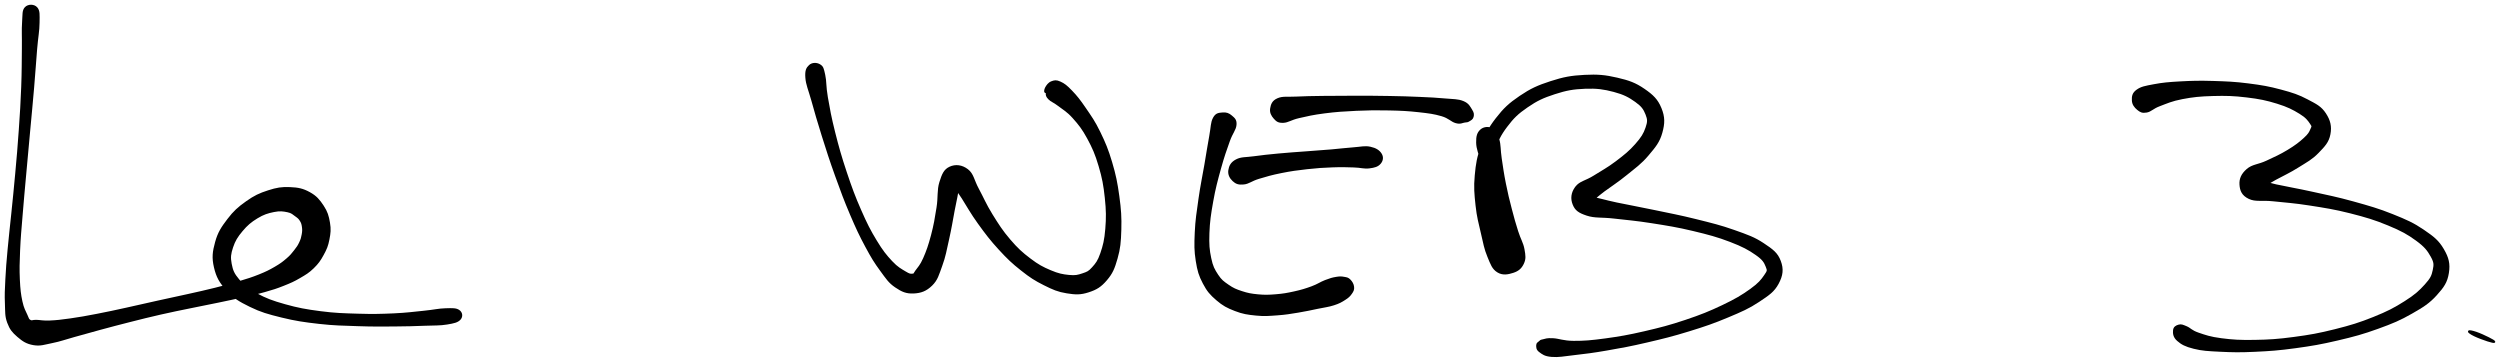 <svg xmlns="http://www.w3.org/2000/svg" id="canvas" viewBox="338.811 339.656 1318.853 190.866"><path d="M 352.34,343.76 C 350.91 345.27, 351.26 347.08, 350.96 351.39 C 350.66 355.71, 350.94 358.51, 350.85 365.34 C 350.76 372.17, 350.83 376.95, 350.50 385.54 C 350.18 394.12, 349.85 399.13, 349.22 408.27 C 348.59 417.41, 348.14 422.37, 347.34 431.24 C 346.55 440.11, 346.04 444.59, 345.24 452.60 C 344.43 460.61, 343.94 464.39, 343.32 471.28 C 342.70 478.16, 342.41 481.34, 342.13 487.02 C 341.84 492.71, 341.71 495.16, 341.90 499.71 C 342.09 504.25, 341.81 506.28, 343.09 509.75 C 344.38 513.21, 345.65 514.74, 348.34 517.04 C 351.02 519.34, 352.92 520.62, 356.53 521.24 C 360.14 521.86, 362.13 520.98, 366.38 520.14 C 370.64 519.29, 372.77 518.39, 377.83 517.00 C 382.89 515.60, 385.80 514.74, 391.69 513.16 C 397.58 511.57, 400.92 510.68, 407.28 509.07 C 413.63 507.47, 417.05 506.59, 423.45 505.13 C 429.85 503.67, 433.20 503.04, 439.28 501.78 C 445.37 500.51, 448.36 499.97, 453.89 498.82 C 459.42 497.67, 462.03 497.12, 466.93 496.01 C 471.83 494.90, 474.11 494.47, 478.40 493.26 C 482.68 492.05, 484.66 491.42, 488.35 489.95 C 492.04 488.48, 493.72 487.75, 496.84 485.92 C 499.97 484.09, 501.53 483.20, 503.99 480.80 C 506.44 478.40, 507.50 476.90, 509.12 473.92 C 510.75 470.95, 511.45 469.29, 512.10 465.93 C 512.75 462.58, 512.98 460.67, 512.39 457.17 C 511.79 453.66, 511.20 451.55, 509.13 448.41 C 507.06 445.28, 505.50 443.38, 502.03 441.47 C 498.56 439.56, 496.11 439.04, 491.78 438.86 C 487.45 438.67, 484.93 439.07, 480.36 440.55 C 475.80 442.02, 473.19 443.23, 468.95 446.23 C 464.71 449.23, 462.38 451.30, 459.15 455.54 C 455.91 459.79, 454.17 462.43, 452.78 467.45 C 451.38 472.47, 451.00 475.62, 452.18 480.65 C 453.36 485.67, 454.93 488.49, 458.66 492.58 C 462.39 496.67, 465.06 498.25, 470.82 501.08 C 476.59 503.90, 480.20 504.90, 487.47 506.69 C 494.75 508.48, 499.20 509.12, 507.21 510.03 C 515.22 510.93, 519.62 510.94, 527.50 511.22 C 535.38 511.49, 539.54 511.43, 546.61 511.39 C 553.68 511.35, 557.27 511.21, 562.85 511.01 C 568.44 510.80, 570.84 510.97, 574.54 510.37 C 578.24 509.77, 580.07 509.34, 581.34 508.00 C 582.60 506.65, 582.36 504.67, 580.86 503.63 C 579.36 502.58, 577.52 502.68, 573.83 502.78 C 570.13 502.87, 567.86 503.55, 562.39 504.09 C 556.91 504.63, 553.40 505.16, 546.46 505.47 C 539.52 505.78, 535.39 505.87, 527.68 505.64 C 519.97 505.41, 515.63 505.32, 507.90 504.32 C 500.18 503.32, 495.84 502.53, 489.07 500.62 C 482.30 498.72, 478.95 497.45, 474.05 494.80 C 469.15 492.14, 467.29 490.53, 464.59 487.34 C 461.88 484.15, 461.19 482.31, 460.53 478.84 C 459.87 475.38, 460.13 473.52, 461.29 470.01 C 462.46 466.50, 463.75 464.40, 466.37 461.29 C 468.99 458.17, 471.00 456.47, 474.38 454.41 C 477.75 452.36, 479.99 451.69, 483.23 451.03 C 486.47 450.37, 488.22 450.65, 490.56 451.13 C 492.89 451.61, 493.54 452.46, 494.92 453.43 C 496.30 454.41, 496.73 454.79, 497.47 455.98 C 498.20 457.16, 498.38 457.89, 498.59 459.37 C 498.79 460.85, 498.77 461.70, 498.47 463.37 C 498.18 465.03, 497.93 465.97, 497.12 467.69 C 496.31 469.40, 495.78 470.20, 494.40 471.94 C 493.03 473.68, 492.33 474.62, 490.25 476.40 C 488.17 478.18, 486.92 479.13, 483.99 480.83 C 481.05 482.53, 479.37 483.38, 475.57 484.91 C 471.76 486.44, 469.60 487.08, 464.95 488.49 C 460.30 489.90, 457.73 490.59, 452.31 491.95 C 446.90 493.31, 443.94 493.93, 437.88 495.29 C 431.83 496.65, 428.45 497.32, 422.01 498.75 C 415.58 500.17, 412.12 501.02, 405.71 502.41 C 399.30 503.81, 395.92 504.57, 389.97 505.71 C 384.02 506.85, 380.97 507.42, 375.97 508.12 C 370.98 508.83, 368.58 509.09, 364.99 509.24 C 361.41 509.39, 360.10 508.95, 358.04 508.88 C 355.97 508.81, 355.71 509.48, 354.66 508.88 C 353.60 508.28, 353.68 507.92, 352.78 505.89 C 351.88 503.86, 350.94 502.49, 350.14 498.72 C 349.34 494.95, 349.03 492.46, 348.78 487.05 C 348.54 481.63, 348.63 478.45, 348.92 471.65 C 349.21 464.85, 349.60 461.05, 350.25 453.05 C 350.89 445.06, 351.33 440.55, 352.13 431.67 C 352.93 422.79, 353.40 417.82, 354.23 408.67 C 355.07 399.51, 355.58 394.49, 356.31 385.89 C 357.04 377.30, 357.32 372.52, 357.89 365.68 C 358.46 358.85, 359.14 356.08, 359.18 351.71 C 359.22 347.35, 359.46 345.46, 358.09 343.87 C 356.72 342.28, 353.76 342.26, 352.34 343.76" style="stroke: black; fill: black;"/><path d="M 765.96,374.35 C 764.54 375.66, 763.89 376.94, 764.17 380.63 C 764.45 384.31, 765.64 386.68, 767.37 392.79 C 769.09 398.90, 770.29 403.26, 772.79 411.18 C 775.29 419.10, 776.87 424.08, 779.86 432.39 C 782.85 440.70, 784.55 445.30, 787.72 452.74 C 790.90 460.19, 792.57 463.73, 795.74 469.63 C 798.90 475.53, 800.44 478.00, 803.56 482.25 C 806.68 486.49, 807.89 488.52, 811.34 490.86 C 814.78 493.21, 817.03 494.15, 820.80 493.98 C 824.57 493.80, 827.25 492.83, 830.18 489.98 C 833.10 487.12, 833.66 484.54, 835.42 479.72 C 837.19 474.89, 837.70 471.68, 839.00 465.87 C 840.30 460.06, 840.89 456.30, 841.94 450.66 C 842.98 445.03, 844.01 441.40, 844.25 437.69 C 844.49 433.97, 843.74 432.53, 843.13 432.08 C 842.53 431.64, 840.52 433.07, 841.22 435.48 C 841.93 437.90, 843.86 439.76, 846.65 444.14 C 849.43 448.53, 851.28 452.03, 855.16 457.40 C 859.05 462.78, 861.56 466.12, 866.08 471.03 C 870.59 475.94, 873.03 478.24, 877.74 481.96 C 882.46 485.69, 884.89 487.26, 889.66 489.65 C 894.43 492.04, 896.93 493.15, 901.59 493.90 C 906.25 494.65, 908.80 494.75, 912.96 493.40 C 917.12 492.06, 919.39 490.66, 922.37 487.17 C 925.36 483.67, 926.38 481.20, 927.88 475.93 C 929.38 470.66, 929.67 467.35, 929.86 460.81 C 930.04 454.26, 929.78 450.29, 928.81 443.20 C 927.84 436.10, 927.02 432.06, 925.02 425.32 C 923.01 418.57, 921.56 415.15, 918.80 409.46 C 916.03 403.77, 914.15 401.21, 911.19 396.88 C 908.23 392.54, 906.62 390.53, 903.99 387.79 C 901.35 385.04, 900.11 384.10, 898.03 383.15 C 895.95 382.20, 895.06 382.46, 893.58 383.02 C 892.11 383.58, 891.25 384.90, 890.65 385.95 C 890.06 387.00, 889.91 388.46, 890.62 388.27 C 891.32 388.09, 893.76 385.52, 894.17 385.01 C 894.57 384.50, 893.27 384.98, 892.64 385.71 C 892.01 386.44, 891.08 387.46, 891.01 388.66 C 890.93 389.86, 891.00 390.41, 892.25 391.71 C 893.51 393.01, 894.72 393.16, 897.28 395.14 C 899.84 397.13, 901.95 398.16, 905.06 401.64 C 908.16 405.12, 910.05 407.43, 912.81 412.53 C 915.57 417.63, 916.98 420.85, 918.85 427.15 C 920.72 433.44, 921.44 437.36, 922.14 444.01 C 922.85 450.66, 922.88 454.53, 922.40 460.41 C 921.92 466.29, 921.17 469.28, 919.75 473.40 C 918.33 477.52, 917.24 478.82, 915.28 481.01 C 913.33 483.19, 912.49 483.49, 909.99 484.33 C 907.48 485.17, 906.17 485.53, 902.76 485.20 C 899.34 484.86, 897.05 484.43, 892.91 482.67 C 888.77 480.91, 886.37 479.67, 882.06 476.39 C 877.75 473.12, 875.41 471.01, 871.38 466.31 C 867.35 461.61, 865.23 458.26, 861.90 452.88 C 858.57 447.50, 857.27 444.12, 854.71 439.40 C 852.16 434.69, 852.08 431.60, 849.13 429.33 C 846.19 427.05, 842.85 426.73, 839.99 428.04 C 837.14 429.34, 836.19 431.61, 834.86 435.84 C 833.54 440.07, 834.25 443.60, 833.36 449.19 C 832.48 454.78, 831.88 458.41, 830.46 463.79 C 829.04 469.16, 827.94 472.29, 826.27 476.06 C 824.60 479.84, 823.34 480.97, 822.13 482.66 C 820.92 484.35, 821.39 484.40, 820.23 484.52 C 819.06 484.64, 818.52 484.63, 816.29 483.27 C 814.06 481.91, 812.16 481.03, 809.07 477.72 C 805.99 474.41, 804.14 472.13, 800.85 466.71 C 797.57 461.29, 795.80 457.84, 792.64 450.62 C 789.47 443.40, 787.78 438.83, 785.03 430.60 C 782.28 422.36, 780.88 417.36, 778.88 409.45 C 776.89 401.54, 776.10 397.08, 775.05 391.04 C 774.01 384.99, 774.42 382.63, 773.66 379.23 C 772.90 375.83, 772.79 375.04, 771.25 374.06 C 769.71 373.08, 767.37 373.03, 765.96 374.35" style="stroke: black; fill: black;"/><path d="M 983.77,399.49 C 981.95 399.68, 980.51 399.58, 979.20 401.96 C 977.90 404.35, 978.15 406.49, 977.24 411.42 C 976.33 416.35, 975.79 419.98, 974.66 426.62 C 973.52 433.27, 972.56 437.51, 971.55 444.65 C 970.54 451.80, 969.88 455.82, 969.59 462.34 C 969.31 468.85, 969.27 471.89, 970.11 477.22 C 970.96 482.55, 971.67 484.89, 973.81 488.98 C 975.96 493.08, 977.52 494.84, 980.84 497.70 C 984.16 500.55, 986.30 501.67, 990.42 503.26 C 994.54 504.85, 997.01 505.19, 1001.46 505.64 C 1005.90 506.09, 1008.22 505.83, 1012.64 505.52 C 1017.07 505.21, 1019.33 504.79, 1023.58 504.10 C 1027.83 503.41, 1030.13 502.85, 1033.88 502.08 C 1037.64 501.30, 1039.51 501.16, 1042.36 500.24 C 1045.21 499.33, 1046.30 498.67, 1048.13 497.51 C 1049.97 496.34, 1050.63 495.70, 1051.54 494.41 C 1052.44 493.12, 1052.80 492.43, 1052.66 491.05 C 1052.52 489.66, 1051.80 488.45, 1050.85 487.49 C 1049.89 486.52, 1049.32 486.45, 1047.89 486.20 C 1046.46 485.94, 1045.66 485.88, 1043.69 486.22 C 1041.71 486.55, 1040.58 486.88, 1038.01 487.87 C 1035.44 488.86, 1034.11 489.98, 1030.83 491.18 C 1027.55 492.38, 1025.42 493.03, 1021.63 493.87 C 1017.84 494.71, 1015.72 495.08, 1011.89 495.39 C 1008.05 495.71, 1006.06 495.76, 1002.46 495.43 C 998.85 495.09, 997.01 494.74, 993.85 493.71 C 990.70 492.68, 989.24 492.06, 986.67 490.28 C 984.11 488.50, 982.89 487.70, 981.01 484.83 C 979.13 481.95, 978.22 480.36, 977.29 475.91 C 976.35 471.47, 976.12 468.64, 976.33 462.61 C 976.55 456.57, 977.13 452.59, 978.36 445.74 C 979.58 438.89, 980.73 434.70, 982.48 428.36 C 984.23 422.02, 985.48 418.62, 987.10 414.05 C 988.73 409.49, 990.37 408.13, 990.62 405.52 C 990.87 402.90, 989.71 402.20, 988.35 400.99 C 986.98 399.78, 985.60 399.29, 983.77 399.49" style="stroke: black; fill: black;"/><path d="M 989.43,434.84 C 990.94 436.24, 992.20 436.74, 994.87 436.48 C 997.54 436.22, 998.81 434.75, 1002.78 433.54 C 1006.74 432.34, 1009.57 431.50, 1014.69 430.48 C 1019.81 429.45, 1022.98 429.02, 1028.39 428.41 C 1033.80 427.81, 1036.83 427.63, 1041.73 427.45 C 1046.64 427.26, 1049.05 427.38, 1052.93 427.49 C 1056.82 427.60, 1058.39 428.34, 1061.15 427.99 C 1063.91 427.65, 1065.53 427.17, 1066.75 425.76 C 1067.97 424.36, 1068.28 422.61, 1067.26 420.96 C 1066.24 419.32, 1064.56 418.17, 1061.65 417.55 C 1058.74 416.93, 1056.81 417.60, 1052.72 417.88 C 1048.63 418.16, 1046.24 418.54, 1041.21 418.97 C 1036.19 419.40, 1033.18 419.57, 1027.60 420.01 C 1022.02 420.44, 1018.77 420.61, 1013.33 421.13 C 1007.89 421.64, 1004.86 421.96, 1000.41 422.57 C 995.96 423.19, 993.68 422.82, 991.06 424.20 C 988.44 425.58, 987.63 427.36, 987.30 429.49 C 986.98 431.62, 987.91 433.44, 989.43 434.84" style="stroke: black; fill: black;"/><path d="M 1011.14,401.91 C 1012.42 403.32, 1013.18 404.05, 1015.75 403.96 C 1018.32 403.88, 1019.65 402.49, 1024.00 401.49 C 1028.34 400.49, 1031.41 399.76, 1037.47 398.98 C 1043.54 398.21, 1047.49 397.93, 1054.31 397.62 C 1061.14 397.31, 1065.04 397.27, 1071.60 397.42 C 1078.15 397.56, 1081.55 397.73, 1087.11 398.34 C 1092.67 398.95, 1095.44 399.31, 1099.40 400.47 C 1103.36 401.62, 1104.48 403.47, 1106.90 404.14 C 1109.32 404.81, 1110.13 403.98, 1111.49 403.81 C 1112.85 403.63, 1112.86 403.75, 1113.70 403.24 C 1114.54 402.73, 1115.43 402.34, 1115.70 401.25 C 1115.96 400.16, 1116.02 399.35, 1115.00 397.78 C 1113.99 396.22, 1113.42 394.57, 1110.61 393.43 C 1107.80 392.29, 1105.55 392.51, 1100.96 392.08 C 1096.37 391.65, 1093.49 391.53, 1087.64 391.27 C 1081.80 391.01, 1078.43 390.91, 1071.73 390.79 C 1065.03 390.67, 1061.12 390.66, 1054.16 390.65 C 1047.19 390.64, 1043.21 390.66, 1036.90 390.75 C 1030.58 390.84, 1027.39 390.87, 1022.59 391.11 C 1017.79 391.35, 1015.54 390.80, 1012.89 391.96 C 1010.25 393.12, 1009.72 394.90, 1009.37 396.89 C 1009.02 398.88, 1009.87 400.50, 1011.14 401.91" style="stroke: black; fill: black;"/><path d="M 1120.12,408.35 C 1118.54 409.78, 1117.96 411.51, 1118.04 414.89 C 1118.11 418.27, 1119.32 420.50, 1120.48 425.25 C 1121.65 430.00, 1122.45 433.27, 1123.87 438.63 C 1125.28 444.00, 1126.28 447.03, 1127.57 452.09 C 1128.86 457.15, 1129.57 459.71, 1130.30 463.95 C 1131.04 468.19, 1130.69 470.40, 1131.25 473.29 C 1131.80 476.18, 1132.02 477.35, 1133.06 478.40 C 1134.11 479.44, 1135.33 479.21, 1136.49 478.51 C 1137.64 477.81, 1139.05 476.72, 1138.84 474.88 C 1138.62 473.04, 1137.22 472.37, 1135.42 469.31 C 1133.61 466.26, 1131.77 464.09, 1129.82 459.59 C 1127.86 455.09, 1126.70 452.17, 1125.63 446.80 C 1124.55 441.43, 1124.19 438.32, 1124.46 432.76 C 1124.73 427.19, 1125.18 424.24, 1126.99 418.95 C 1128.79 413.66, 1130.00 410.91, 1133.48 406.30 C 1136.95 401.69, 1139.29 399.38, 1144.37 395.90 C 1149.45 392.41, 1152.75 390.86, 1158.88 388.88 C 1165.00 386.89, 1168.71 386.23, 1174.99 385.98 C 1181.26 385.74, 1184.89 386.26, 1190.25 387.67 C 1195.60 389.08, 1198.34 390.59, 1201.77 393.03 C 1205.19 395.48, 1206.25 397.07, 1207.37 399.90 C 1208.49 402.72, 1208.47 403.94, 1207.36 407.16 C 1206.26 410.38, 1205.00 412.41, 1201.83 416.00 C 1198.67 419.59, 1195.96 421.76, 1191.53 425.12 C 1187.10 428.47, 1183.97 430.09, 1179.70 432.78 C 1175.43 435.46, 1172.35 435.62, 1170.19 438.54 C 1168.04 441.46, 1167.77 444.50, 1168.93 447.38 C 1170.09 450.26, 1171.71 451.51, 1176.00 452.93 C 1180.29 454.35, 1183.54 453.67, 1190.38 454.47 C 1197.21 455.26, 1201.85 455.60, 1210.18 456.91 C 1218.50 458.22, 1223.71 459.04, 1232.00 461.02 C 1240.29 463.00, 1244.96 464.25, 1251.62 466.80 C 1258.28 469.35, 1261.46 471.09, 1265.29 473.77 C 1269.12 476.44, 1269.85 477.92, 1270.77 480.19 C 1271.69 482.45, 1271.58 482.62, 1269.90 485.09 C 1268.21 487.56, 1266.80 489.36, 1262.35 492.55 C 1257.90 495.74, 1254.49 497.78, 1247.63 501.05 C 1240.76 504.32, 1236.30 506.12, 1228.04 508.89 C 1219.78 511.66, 1214.79 512.94, 1206.33 514.90 C 1197.86 516.86, 1193.18 517.66, 1185.72 518.68 C 1178.25 519.69, 1174.56 520.00, 1169.01 519.97 C 1163.46 519.95, 1161.22 518.73, 1157.98 518.57 C 1154.74 518.40, 1154.20 518.86, 1152.82 519.15 C 1151.43 519.44, 1151.67 519.48, 1151.05 520.01 C 1150.43 520.55, 1149.70 520.82, 1149.72 521.82 C 1149.74 522.82, 1149.60 523.90, 1151.14 525.02 C 1152.67 526.14, 1153.74 527.15, 1157.39 527.44 C 1161.04 527.74, 1163.55 527.17, 1169.39 526.49 C 1175.22 525.82, 1178.93 525.38, 1186.55 524.06 C 1194.17 522.74, 1198.86 521.89, 1207.48 519.88 C 1216.11 517.87, 1221.15 516.63, 1229.68 514.00 C 1238.22 511.37, 1242.80 509.80, 1250.16 506.71 C 1257.52 503.62, 1261.17 502.07, 1266.48 498.55 C 1271.78 495.02, 1274.42 493.31, 1276.68 489.10 C 1278.95 484.88, 1279.33 481.64, 1277.78 477.49 C 1276.24 473.34, 1273.80 471.56, 1268.96 468.35 C 1264.12 465.15, 1260.72 463.99, 1253.59 461.46 C 1246.45 458.93, 1241.76 457.81, 1233.30 455.70 C 1224.84 453.59, 1219.62 452.65, 1211.28 450.90 C 1202.94 449.15, 1198.23 448.35, 1191.59 446.96 C 1184.96 445.57, 1181.74 444.38, 1178.10 443.95 C 1174.45 443.51, 1173.61 444.31, 1173.36 444.78 C 1173.10 445.24, 1174.52 447.16, 1176.82 446.27 C 1179.11 445.38, 1180.87 443.25, 1184.84 440.32 C 1188.81 437.39, 1192.02 435.42, 1196.66 431.64 C 1201.31 427.85, 1204.34 425.79, 1208.07 421.37 C 1211.79 416.96, 1213.93 414.46, 1215.28 409.56 C 1216.64 404.66, 1216.68 401.41, 1214.83 396.88 C 1212.98 392.35, 1210.63 390.08, 1206.04 386.92 C 1201.44 383.77, 1198.13 382.56, 1191.86 381.11 C 1185.60 379.66, 1181.68 379.29, 1174.70 379.65 C 1167.71 380.02, 1163.73 380.74, 1156.95 382.94 C 1150.17 385.14, 1146.53 386.77, 1140.79 390.65 C 1135.06 394.53, 1132.33 397.12, 1128.29 402.33 C 1124.25 407.54, 1122.80 410.70, 1120.60 416.68 C 1118.40 422.67, 1117.88 425.98, 1117.30 432.24 C 1116.72 438.50, 1117.07 441.92, 1117.72 447.99 C 1118.37 454.06, 1119.29 457.20, 1120.53 462.60 C 1121.78 467.99, 1122.25 470.88, 1123.94 474.94 C 1125.62 479.00, 1126.35 481.27, 1128.96 482.90 C 1131.57 484.54, 1134.33 483.98, 1136.99 483.11 C 1139.64 482.24, 1141.14 480.95, 1142.25 478.57 C 1143.36 476.19, 1143.15 474.56, 1142.54 471.20 C 1141.94 467.84, 1140.56 466.02, 1139.23 461.77 C 1137.89 457.52, 1137.16 455.01, 1135.86 449.97 C 1134.56 444.93, 1133.80 441.92, 1132.74 436.58 C 1131.67 431.24, 1131.23 427.94, 1130.53 423.26 C 1129.83 418.58, 1130.16 416.28, 1129.25 413.18 C 1128.34 410.08, 1127.79 408.73, 1125.96 407.76 C 1124.14 406.80, 1121.71 406.93, 1120.12 408.35" style="stroke: black; fill: black;"/><path d="M 1466.59,397.23 C 1468.04 398.41, 1468.92 398.94, 1471.20 398.54 C 1473.49 398.14, 1474.27 396.63, 1478.03 395.21 C 1481.79 393.80, 1484.37 392.54, 1490.02 391.46 C 1495.67 390.38, 1499.49 389.99, 1506.30 389.81 C 1513.10 389.63, 1517.28 389.74, 1524.05 390.56 C 1530.83 391.37, 1534.55 392.14, 1540.17 393.88 C 1545.79 395.62, 1548.60 397.09, 1552.14 399.26 C 1555.69 401.43, 1556.70 402.98, 1557.89 404.73 C 1559.08 406.47, 1558.77 406.36, 1558.09 407.97 C 1557.41 409.59, 1556.94 410.57, 1554.49 412.81 C 1552.05 415.05, 1549.85 416.74, 1545.86 419.16 C 1541.88 421.58, 1538.87 422.90, 1534.57 424.91 C 1530.26 426.92, 1527.12 426.78, 1524.35 429.21 C 1521.59 431.63, 1520.53 434.06, 1520.73 437.04 C 1520.92 440.02, 1521.83 442.45, 1525.32 444.11 C 1528.82 445.78, 1531.86 444.68, 1538.22 445.37 C 1544.59 446.06, 1549.06 446.29, 1557.16 447.56 C 1565.26 448.83, 1570.40 449.60, 1578.73 451.71 C 1587.05 453.83, 1591.79 455.24, 1598.78 458.14 C 1605.78 461.04, 1609.15 462.90, 1613.70 466.23 C 1618.25 469.56, 1619.74 471.58, 1621.54 474.78 C 1623.33 477.99, 1623.31 479.19, 1622.67 482.24 C 1622.03 485.30, 1621.37 486.71, 1618.36 490.06 C 1615.34 493.40, 1613.04 495.52, 1607.59 498.97 C 1602.14 502.42, 1598.49 504.34, 1591.11 507.30 C 1583.73 510.27, 1579.14 511.68, 1570.70 513.80 C 1562.27 515.92, 1557.45 516.78, 1548.95 517.91 C 1540.45 519.05, 1535.86 519.32, 1528.20 519.46 C 1520.53 519.59, 1516.59 519.35, 1510.63 518.58 C 1504.67 517.80, 1502.08 516.85, 1498.39 515.58 C 1494.70 514.31, 1494.20 513.06, 1492.17 512.22 C 1490.14 511.39, 1489.54 511.06, 1488.24 511.40 C 1486.95 511.74, 1485.80 512.39, 1485.68 513.93 C 1485.57 515.47, 1485.59 517.28, 1487.69 519.13 C 1489.79 520.97, 1491.70 522.04, 1496.18 523.16 C 1500.66 524.28, 1503.65 524.40, 1510.09 524.72 C 1516.52 525.04, 1520.46 525.12, 1528.37 524.75 C 1536.27 524.38, 1540.91 524.06, 1549.62 522.87 C 1558.33 521.68, 1563.21 520.85, 1571.92 518.80 C 1580.63 516.76, 1585.33 515.48, 1593.15 512.65 C 1600.97 509.83, 1604.86 508.18, 1611.01 504.67 C 1617.16 501.16, 1620.08 499.31, 1623.92 495.09 C 1627.76 490.87, 1629.47 488.32, 1630.21 483.57 C 1630.95 478.81, 1630.20 475.76, 1627.60 471.31 C 1624.99 466.85, 1622.54 464.92, 1617.20 461.27 C 1611.85 457.63, 1608.26 456.05, 1600.85 453.07 C 1593.44 450.10, 1588.65 448.76, 1580.15 446.39 C 1571.65 444.03, 1566.48 443.04, 1558.35 441.24 C 1550.22 439.45, 1545.62 438.74, 1539.51 437.41 C 1533.39 436.08, 1530.70 434.60, 1527.77 434.61 C 1524.85 434.62, 1524.46 436.56, 1524.87 437.45 C 1525.27 438.35, 1526.92 439.74, 1529.78 439.07 C 1532.65 438.40, 1534.92 436.38, 1539.18 434.08 C 1543.44 431.79, 1546.60 430.40, 1551.08 427.58 C 1555.55 424.77, 1558.24 423.44, 1561.57 420.01 C 1564.89 416.58, 1566.94 414.48, 1567.71 410.42 C 1568.48 406.37, 1567.75 403.30, 1565.40 399.72 C 1563.05 396.14, 1560.61 394.99, 1555.94 392.53 C 1551.27 390.06, 1548.26 389.08, 1542.04 387.40 C 1535.82 385.73, 1531.99 385.06, 1524.85 384.15 C 1517.70 383.24, 1513.48 383.08, 1506.31 382.86 C 1499.15 382.65, 1495.25 382.75, 1489.02 383.09 C 1482.78 383.43, 1479.68 383.73, 1475.13 384.58 C 1470.57 385.44, 1468.48 385.77, 1466.24 387.38 C 1464.01 388.98, 1463.89 390.64, 1463.96 392.61 C 1464.03 394.58, 1465.14 396.04, 1466.59 397.23" style="stroke: black; fill: black;"/><path d="M 1651.14,519.27 C 1653.23 519.95, 1654.59 520.24, 1654.66 519.99 C 1654.74 519.73, 1653.43 518.96, 1651.50 517.99 C 1649.56 517.03, 1647.04 515.87, 1645.00 515.17 C 1642.95 514.47, 1641.41 514.20, 1641.26 514.49 C 1641.11 514.77, 1642.26 515.63, 1644.24 516.59 C 1646.22 517.55, 1649.06 518.59, 1651.14 519.27" style="stroke: black; fill: black;"/></svg>
